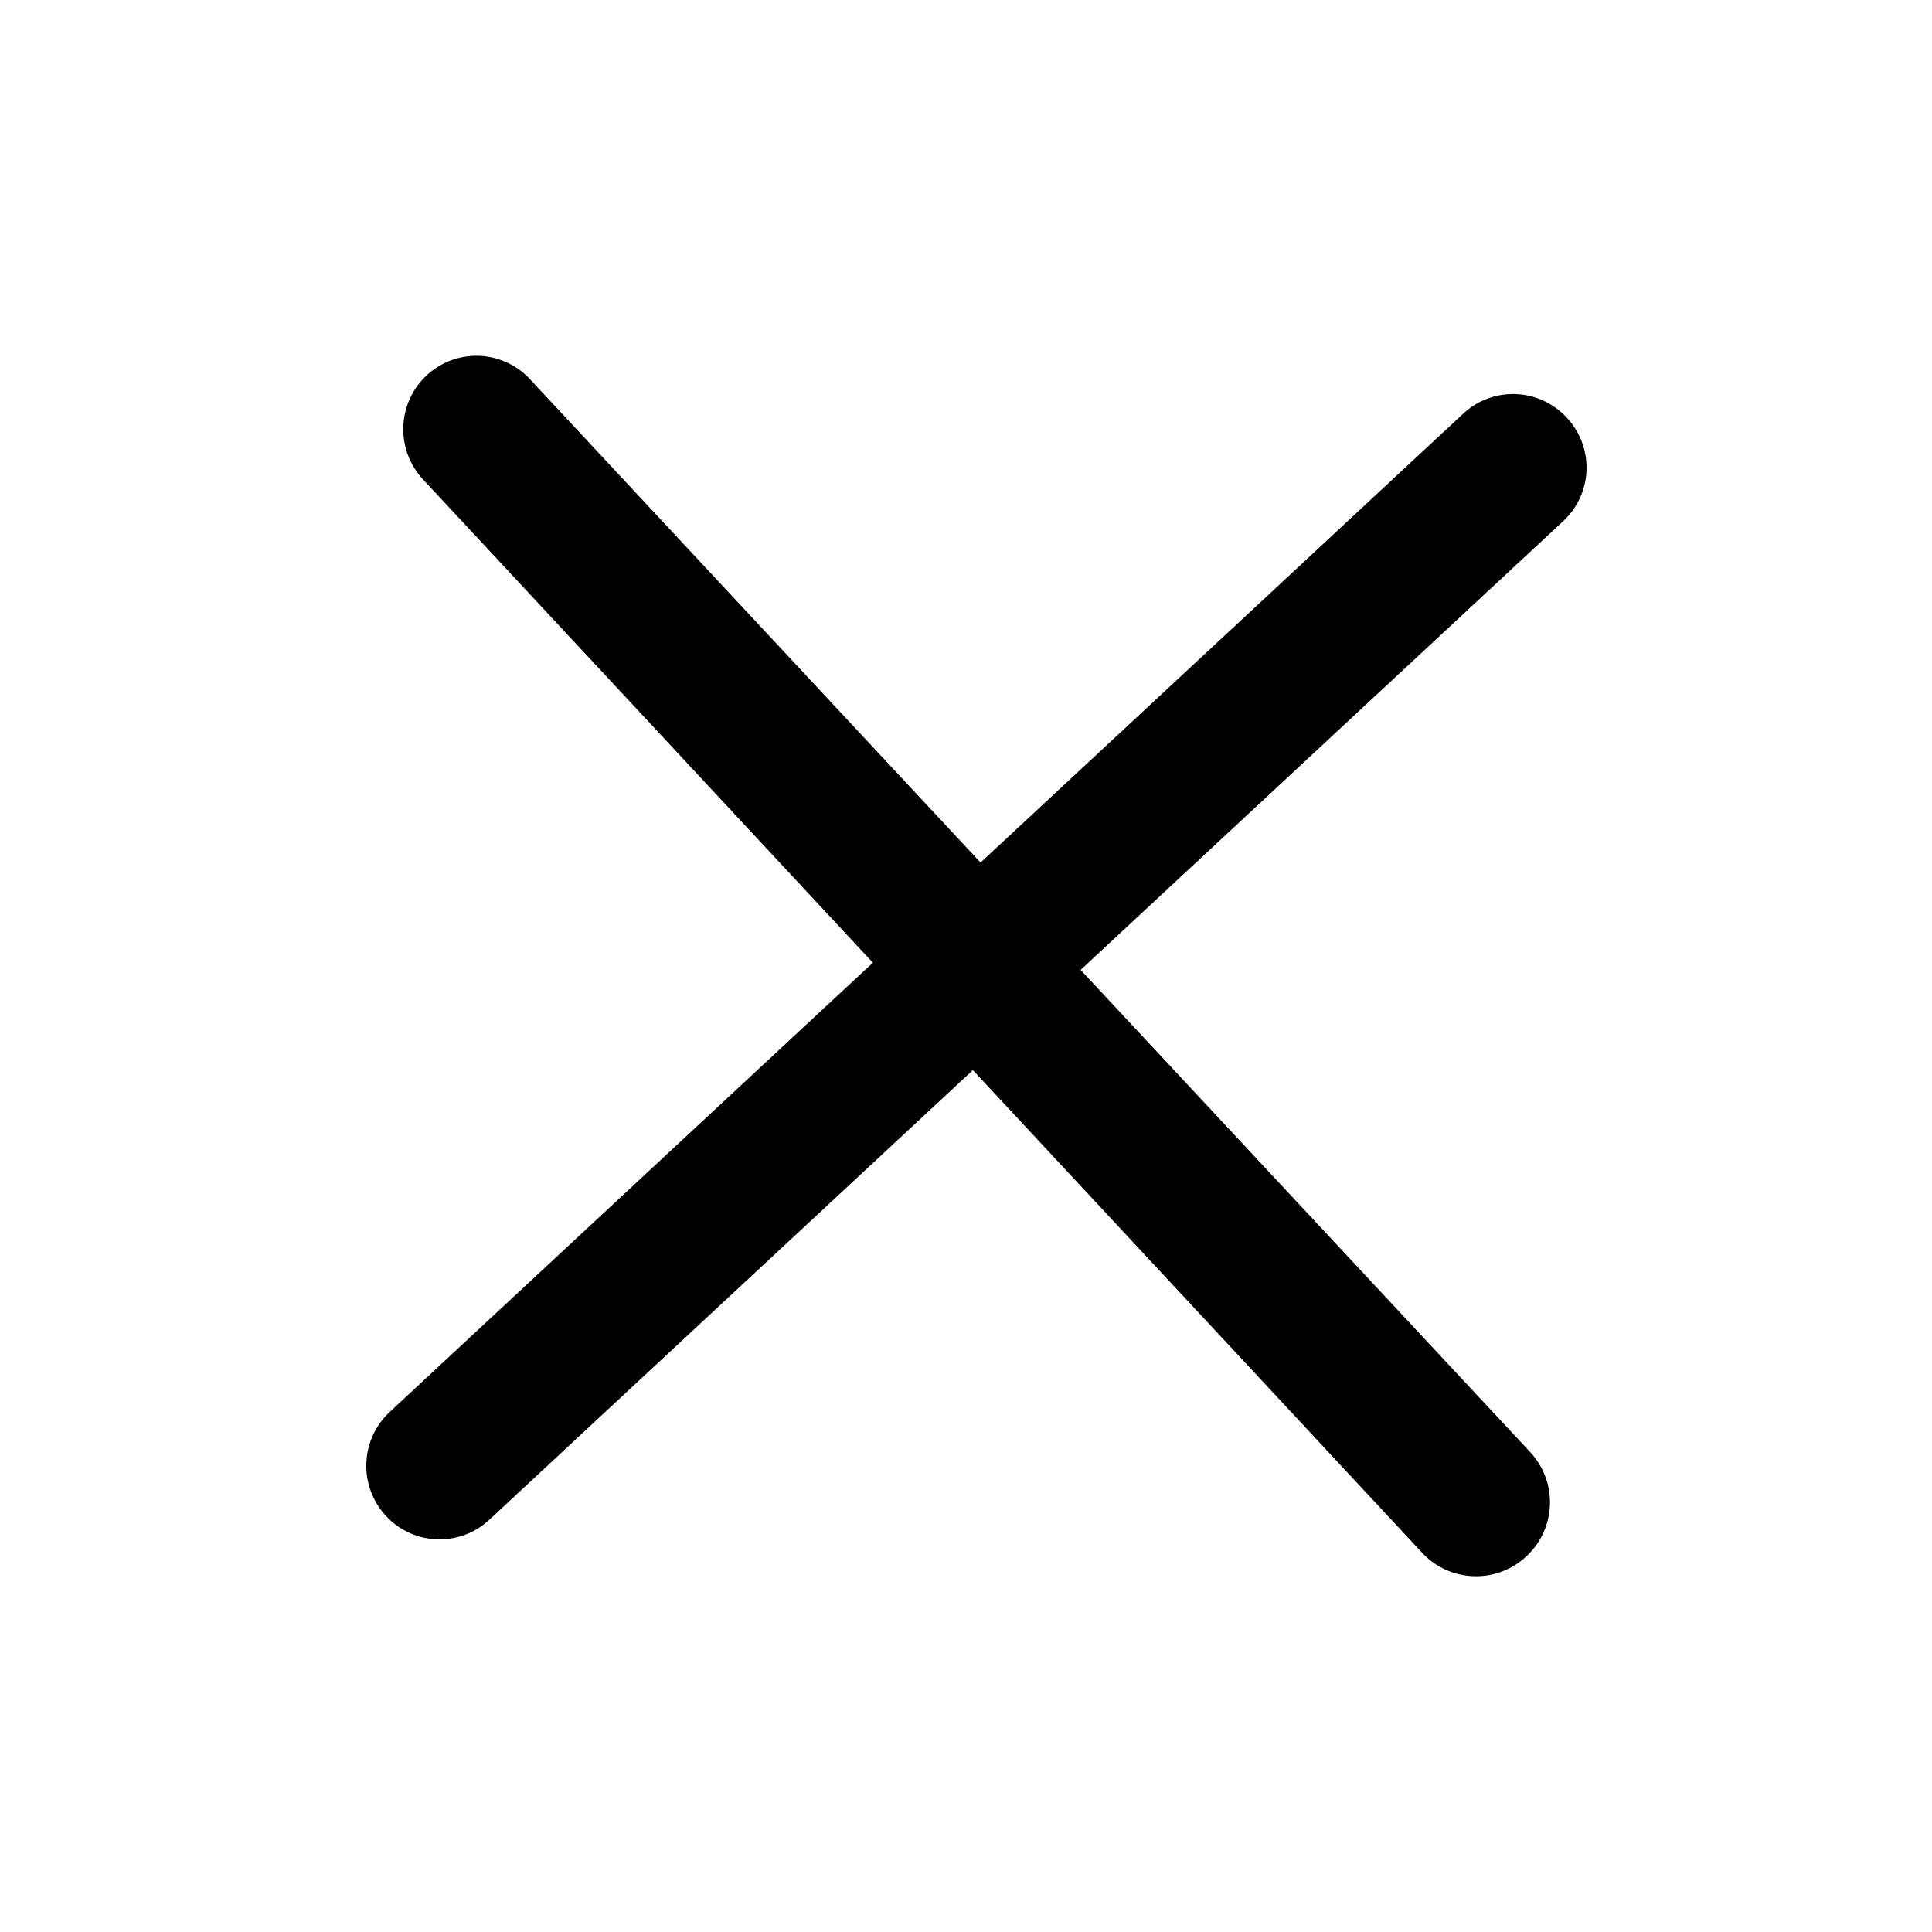 <svg xmlns="http://www.w3.org/2000/svg" viewBox="0 0 60.61 60.61"><defs><style>.cls-1{fill:none;}</style></defs><g id="Capa_2" data-name="Capa 2"><g id="Capa_1-2" data-name="Capa 1"><rect class="cls-1" width="60.61" height="60.61"/><path d="M12.13,47.58h0a2.31,2.31,0,0,1,.07-3.26L45.88,13a2.29,2.29,0,0,1,3.25.08h0a2.29,2.29,0,0,1-.07,3.25L15.38,47.65A2.29,2.29,0,0,1,12.13,47.58Z"/><path d="M47.9,48.81h0a2.31,2.31,0,0,1-3.26-.07L13.29,15.06a2.31,2.31,0,0,1,.07-3.26h0a2.29,2.29,0,0,1,3.25.08L48,45.55A2.31,2.31,0,0,1,47.9,48.81Z"/></g></g></svg>